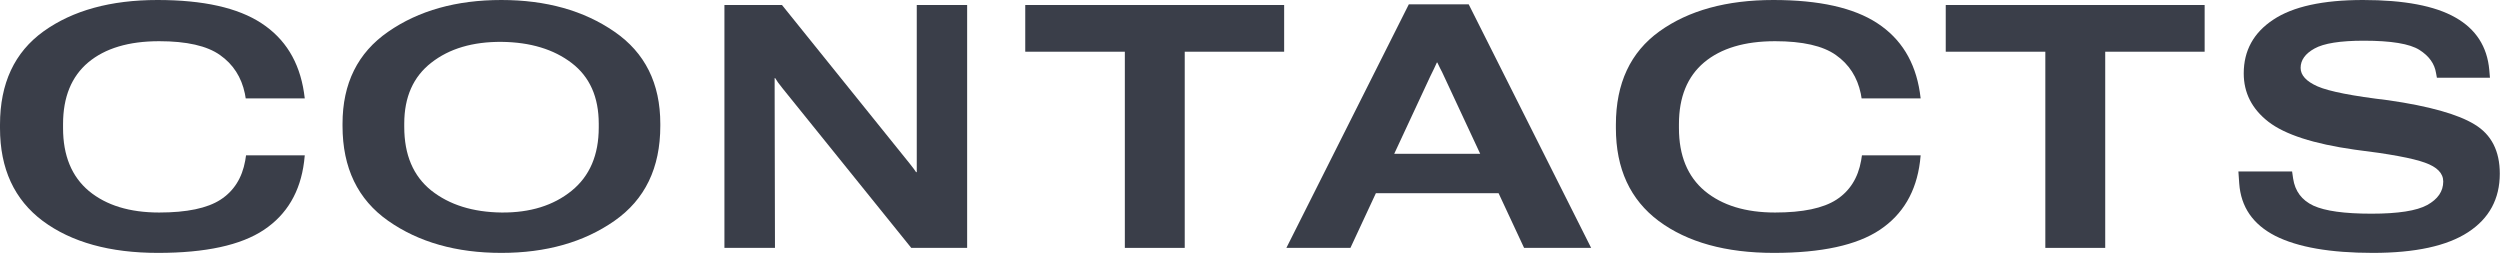 <svg width="783" height="80" viewBox="0 0 783 80" fill="none" xmlns="http://www.w3.org/2000/svg">
<path d="M0 40.125V39.028C0 26.106 4.545 16.37 13.636 9.822C22.762 3.274 34.657 0 49.32 0C63.636 0 74.486 2.421 81.87 7.262C89.289 12.104 93.73 19.314 95.192 28.892L95.454 30.825H76.959L76.697 29.31C75.618 24.155 73.023 20.132 68.913 17.241C64.837 14.35 58.481 12.905 49.843 12.905C40.334 12.905 32.932 15.117 27.638 19.54C22.379 23.963 19.749 30.407 19.749 38.871V40.125C19.749 48.728 22.448 55.294 27.847 59.822C33.281 64.315 40.613 66.561 49.843 66.561C58.516 66.561 64.924 65.221 69.069 62.539C73.249 59.822 75.826 55.747 76.802 50.313L77.063 48.641H95.454L95.245 50.627C94.06 60.066 89.863 67.189 82.653 71.995C75.443 76.802 64.385 79.205 49.477 79.205C34.43 79.205 22.414 75.879 13.427 69.226C4.476 62.539 0 52.838 0 40.125Z" fill="#3A3E49"/>
<path d="M107.28 39.446V38.767C107.28 26.123 112.052 16.51 121.595 9.927C131.139 3.309 142.947 0 157.018 0C171.055 0 182.863 3.309 192.441 9.927C202.02 16.51 206.809 26.123 206.809 38.767V39.446C206.809 52.577 202.02 62.486 192.441 69.174C182.863 75.861 171.055 79.205 157.018 79.205C142.947 79.205 131.139 75.861 121.595 69.174C112.052 62.486 107.28 52.577 107.28 39.446ZM126.611 39.759C126.611 48.502 129.432 55.137 135.075 59.665C140.752 64.158 148.102 66.457 157.123 66.561C166.039 66.631 173.337 64.367 179.014 59.77C184.691 55.172 187.53 48.554 187.53 39.916V38.767C187.53 30.407 184.709 24.068 179.066 19.749C173.424 15.43 166.109 13.218 157.123 13.114C148.067 13.044 140.718 15.221 135.075 19.645C129.432 24.033 126.611 30.39 126.611 38.714V39.759Z" fill="#3A3E49"/>
<path d="M226.89 77.638V1.567H244.915L284.936 51.253C285.458 51.915 285.876 52.455 286.189 52.873C286.503 53.291 286.747 53.639 286.921 53.918H287.13C287.13 53.152 287.13 52.507 287.13 51.985C287.13 51.462 287.13 50.818 287.13 50.052V1.567H302.908V77.638H285.406L245.072 27.638C244.445 26.872 243.975 26.262 243.661 25.81C243.348 25.322 243.052 24.869 242.773 24.451H242.616C242.616 24.904 242.616 25.409 242.616 25.966C242.616 26.524 242.616 26.976 242.616 27.325L242.721 77.638H226.89Z" fill="#3A3E49"/>
<path d="M321.109 16.196V1.567H402.195V16.196H371.056V77.638H352.3V16.196H321.109Z" fill="#3A3E49"/>
<path d="M402.893 77.638L441.241 1.358H459.998L498.346 77.638H477.343L452.317 23.981C451.83 22.901 451.429 22.083 451.116 21.525C450.837 20.968 450.524 20.324 450.175 19.592H450.019C449.705 20.324 449.409 20.968 449.13 21.525C448.887 22.083 448.486 22.901 447.929 23.981L422.955 77.638H402.893ZM421.179 60.501L426.769 48.171H474.209L479.59 60.501H421.179Z" fill="#3A3E49"/>
<path d="M506.097 40.125V39.028C506.097 26.106 510.643 16.37 519.734 9.822C528.859 3.274 540.754 0 555.418 0C569.733 0 580.583 2.421 587.967 7.262C595.386 12.104 599.827 19.314 601.29 28.892L601.551 30.825H583.056L582.795 29.31C581.715 24.155 579.12 20.132 575.01 17.241C570.935 14.35 564.578 12.905 555.94 12.905C546.431 12.905 539.03 15.117 533.736 19.54C528.476 23.963 525.846 30.407 525.846 38.871V40.125C525.846 48.728 528.546 55.294 533.945 59.822C539.378 64.315 546.71 66.561 555.94 66.561C564.613 66.561 571.022 65.221 575.167 62.539C579.346 59.822 581.924 55.747 582.899 50.313L583.16 48.641H601.551L601.342 50.627C600.158 60.066 595.961 67.189 588.751 71.995C581.541 76.802 570.482 79.205 555.575 79.205C540.528 79.205 528.511 75.879 519.525 69.226C510.573 62.539 506.097 52.838 506.097 40.125Z" fill="#3A3E49"/>
<path d="M609.407 16.196V1.567H690.493V16.196H659.354V77.638H640.598V16.196H609.407Z" fill="#3A3E49"/>
<path d="M701.326 57.471L701.065 53.709H717.888L718.202 55.903C718.794 59.874 720.919 62.713 724.576 64.419C728.233 66.091 734.294 66.927 742.758 66.927C751.082 66.927 756.899 66.022 760.208 64.21C763.552 62.364 765.223 59.909 765.223 56.844C765.223 54.266 763.308 52.298 759.476 50.94C755.645 49.547 748.296 48.188 737.429 46.865C724.646 45.053 715.659 42.145 710.47 38.14C705.315 34.134 702.737 29.084 702.737 22.988C702.737 15.848 705.82 10.24 711.985 6.165C718.15 2.055 727.519 0 740.093 0C752.98 0 762.629 1.829 769.037 5.486C775.446 9.108 778.982 14.577 779.643 21.891L779.852 24.347H763.238L762.977 22.936C762.524 19.975 760.783 17.537 757.752 15.622C754.722 13.706 748.923 12.748 740.354 12.748C732.97 12.748 727.815 13.567 724.889 15.204C721.999 16.806 720.553 18.826 720.553 21.264C720.553 23.563 722.329 25.496 725.882 27.064C729.47 28.631 736.854 30.076 748.034 31.4C760.817 33.246 769.821 35.771 775.046 38.976C780.305 42.145 782.935 47.283 782.935 54.388C782.935 62.295 779.626 68.408 773.008 72.727C766.39 77.046 756.446 79.205 743.176 79.205C729.835 79.205 719.647 77.429 712.612 73.876C705.611 70.288 701.849 64.82 701.326 57.471Z" fill="#3A3E49"/>
</svg>
